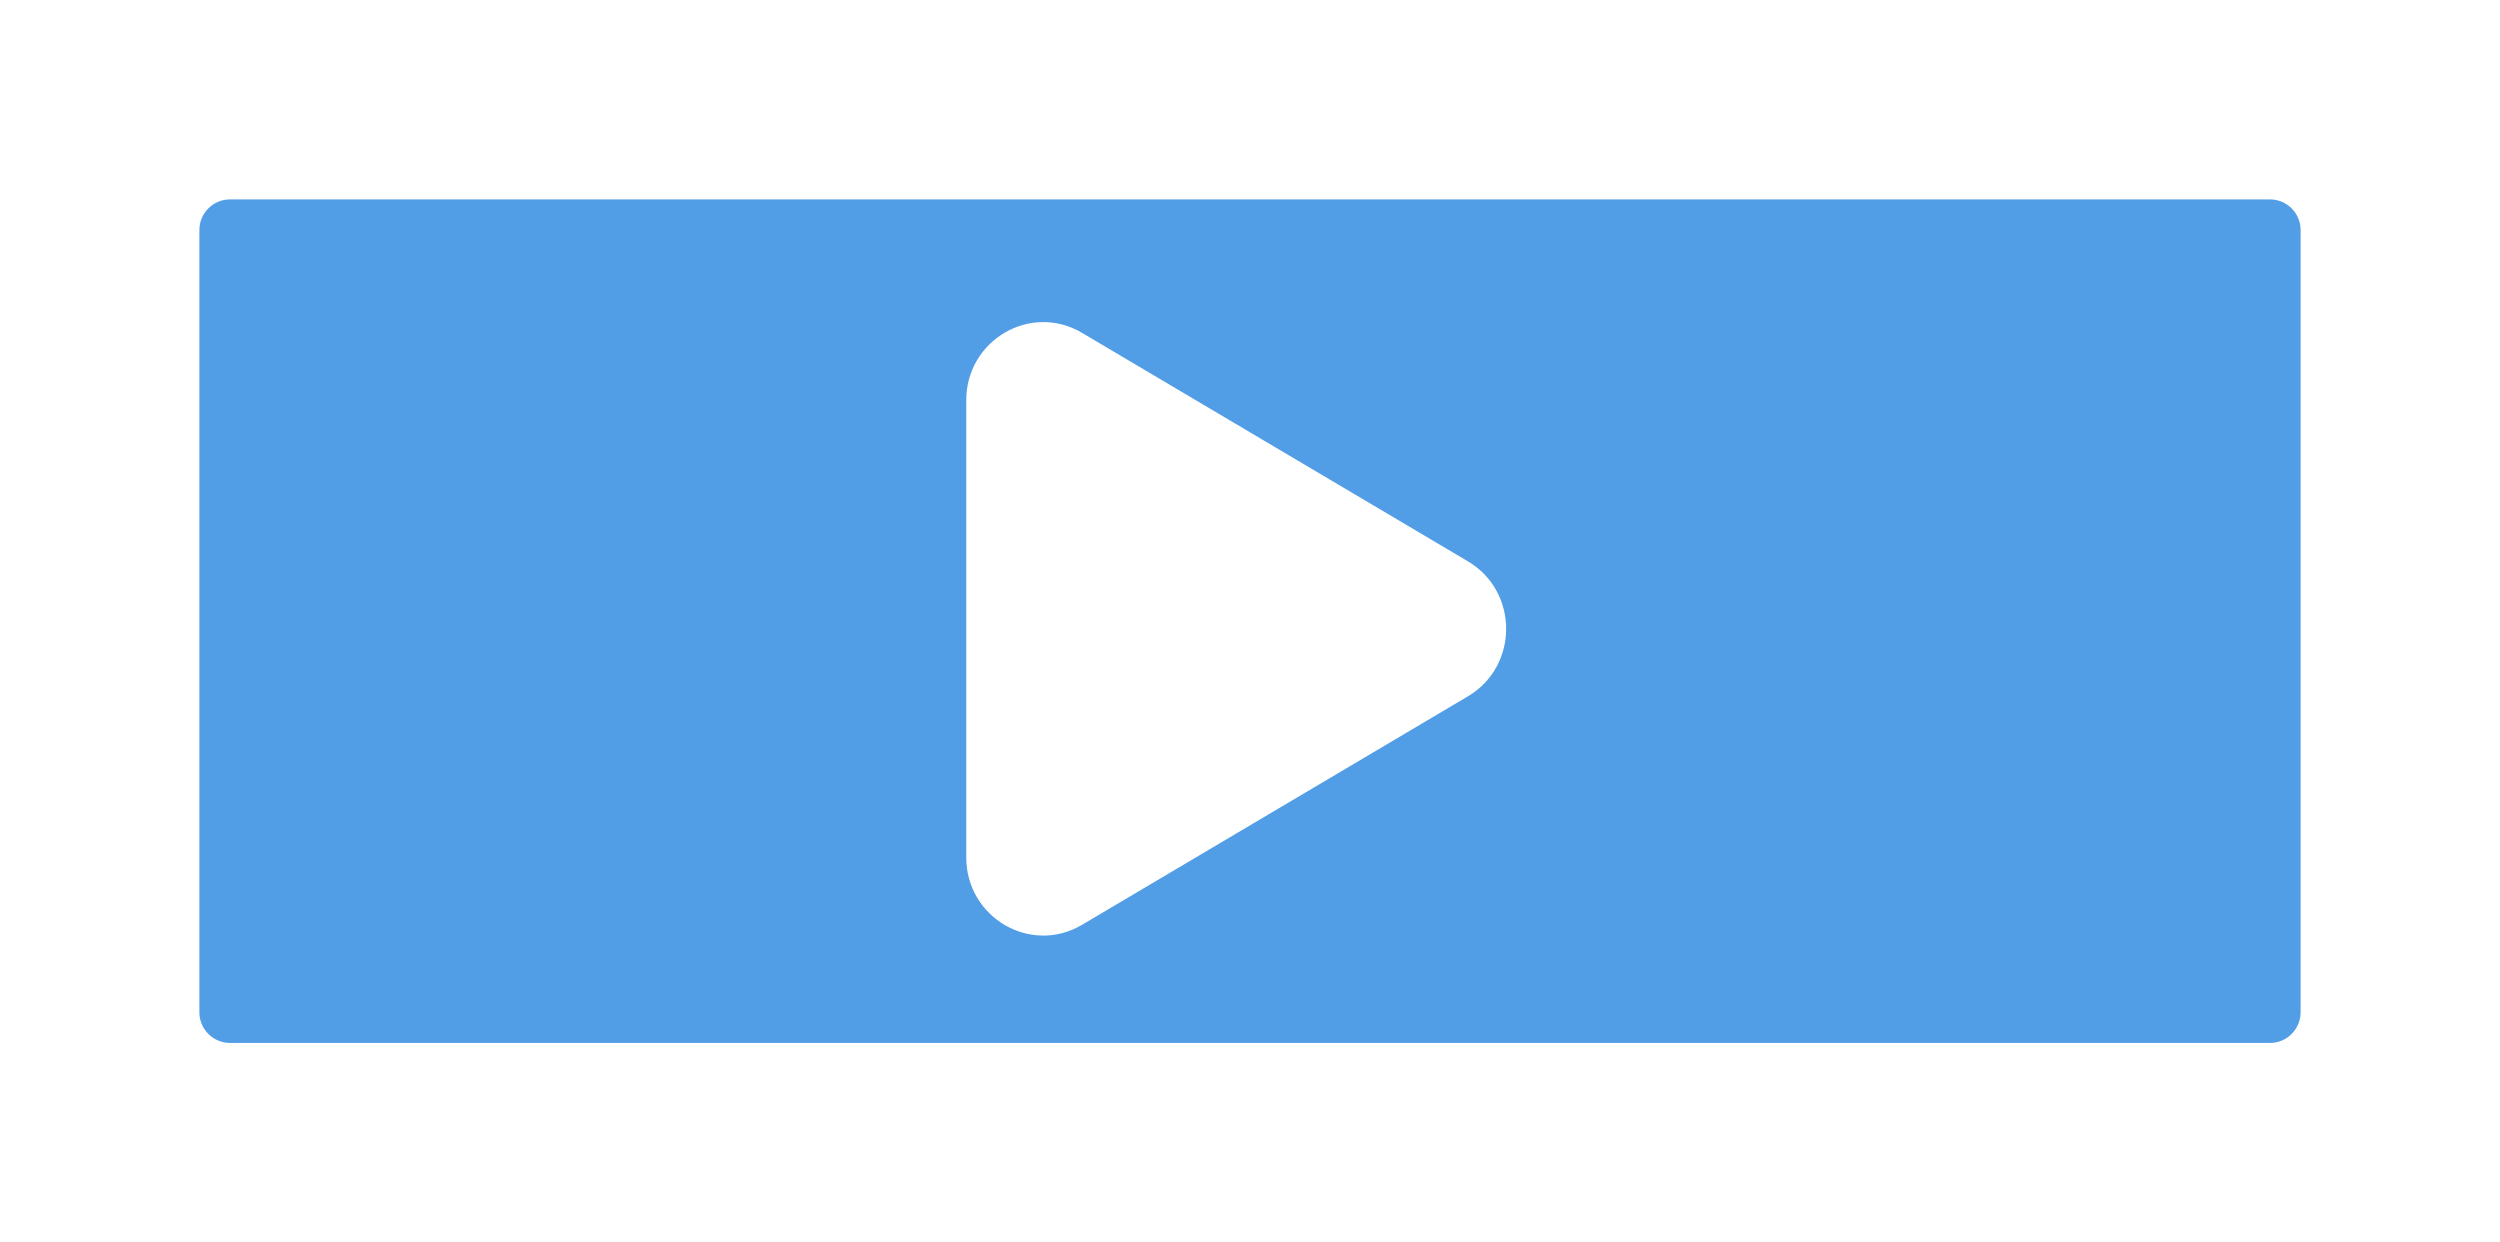 <svg width="163" height="81" viewBox="0 0 163 81" fill="none" xmlns="http://www.w3.org/2000/svg">
<g id="Buttons/Rect-Medium/PlayIcon/Hover">
<g id="Button/Rect-Medium/Background" filter="url(#filter0_i_2_728)">
<g id="Background" filter="url(#filter1_d_2_728)">
<mask id="path-1-outside-1_2_728" maskUnits="userSpaceOnUse" x="1" y="0" width="161" height="79" fill="black">
<rect fill="white" x="1" width="161" height="79"/>
<path d="M7 14C7 9.582 10.582 6 15 6H148C152.418 6 156 9.582 156 14V65C156 69.418 152.418 73 148 73H15C10.582 73 7 69.418 7 65V14Z"/>
</mask>
<path d="M7 14C7 9.582 10.582 6 15 6H148C152.418 6 156 9.582 156 14V65C156 69.418 152.418 73 148 73H15C10.582 73 7 69.418 7 65V14Z" fill="#519EE6"/>
<path d="M1 14C1 6.268 7.268 0 15 0H148C155.732 0 162 6.268 162 14H150C150 12.895 149.105 12 148 12H15C13.895 12 13 12.895 13 14H1ZM162 65C162 72.732 155.732 79 148 79H15C7.268 79 1 72.732 1 65H13C13 66.105 13.895 67 15 67H148C149.105 67 150 66.105 150 65H162ZM15 79C7.268 79 1 72.732 1 65V14C1 6.268 7.268 0 15 0V12C13.895 12 13 12.895 13 14V65C13 66.105 13.895 67 15 67V79ZM148 0C155.732 0 162 6.268 162 14V65C162 72.732 155.732 79 148 79V67C149.105 67 150 66.105 150 65V14C150 12.895 149.105 12 148 12V0Z" fill="white" mask="url(#path-1-outside-1_2_728)"/>
</g>
</g>
<g id="Icon/Play">
<g id="Play" filter="url(#filter2_i_2_728)">
<path d="M95.711 35.601C99.03 37.566 99.03 42.434 95.711 44.399L70.546 59.299C67.201 61.279 63 58.83 63 54.9V25.1C63 21.17 67.201 18.721 70.546 20.701L95.711 35.601Z" fill="white"/>
</g>
</g>
</g>
<defs>
<filter id="filter0_i_2_728" x="1" y="0" width="161" height="79" filterUnits="userSpaceOnUse" color-interpolation-filters="sRGB">
<feFlood flood-opacity="0" result="BackgroundImageFix"/>
<feBlend mode="normal" in="SourceGraphic" in2="BackgroundImageFix" result="shape"/>
<feColorMatrix in="SourceAlpha" type="matrix" values="0 0 0 0 0 0 0 0 0 0 0 0 0 0 0 0 0 0 127 0" result="hardAlpha"/>
<feOffset/>
<feGaussianBlur stdDeviation="2.5"/>
<feComposite in2="hardAlpha" operator="arithmetic" k2="-1" k3="1"/>
<feColorMatrix type="matrix" values="0 0 0 0 0.29 0 0 0 0 0.565 0 0 0 0 0.886 0 0 0 1 0"/>
<feBlend mode="normal" in2="shape" result="effect1_innerShadow_2_728"/>
</filter>
<filter id="filter1_d_2_728" x="0" y="0" width="163" height="81" filterUnits="userSpaceOnUse" color-interpolation-filters="sRGB">
<feFlood flood-opacity="0" result="BackgroundImageFix"/>
<feColorMatrix in="SourceAlpha" type="matrix" values="0 0 0 0 0 0 0 0 0 0 0 0 0 0 0 0 0 0 127 0" result="hardAlpha"/>
<feOffset dy="1"/>
<feGaussianBlur stdDeviation="0.5"/>
<feComposite in2="hardAlpha" operator="out"/>
<feColorMatrix type="matrix" values="0 0 0 0 0 0 0 0 0 0.117 0 0 0 0 0.417 0 0 0 0.6 0"/>
<feBlend mode="normal" in2="BackgroundImageFix" result="effect1_dropShadow_2_728"/>
<feBlend mode="normal" in="SourceGraphic" in2="effect1_dropShadow_2_728" result="shape"/>
</filter>
<filter id="filter2_i_2_728" x="63" y="20" width="35.2" height="41" filterUnits="userSpaceOnUse" color-interpolation-filters="sRGB">
<feFlood flood-opacity="0" result="BackgroundImageFix"/>
<feBlend mode="normal" in="SourceGraphic" in2="BackgroundImageFix" result="shape"/>
<feColorMatrix in="SourceAlpha" type="matrix" values="0 0 0 0 0 0 0 0 0 0 0 0 0 0 0 0 0 0 127 0" result="hardAlpha"/>
<feMorphology radius="1" operator="erode" in="SourceAlpha" result="effect1_innerShadow_2_728"/>
<feOffset dy="1"/>
<feGaussianBlur stdDeviation="0.25"/>
<feComposite in2="hardAlpha" operator="arithmetic" k2="-1" k3="1"/>
<feColorMatrix type="matrix" values="0 0 0 0 0.208 0 0 0 0 0.455 0 0 0 0 0.749 0 0 0 1 0"/>
<feBlend mode="normal" in2="shape" result="effect1_innerShadow_2_728"/>
</filter>
</defs>
</svg>
